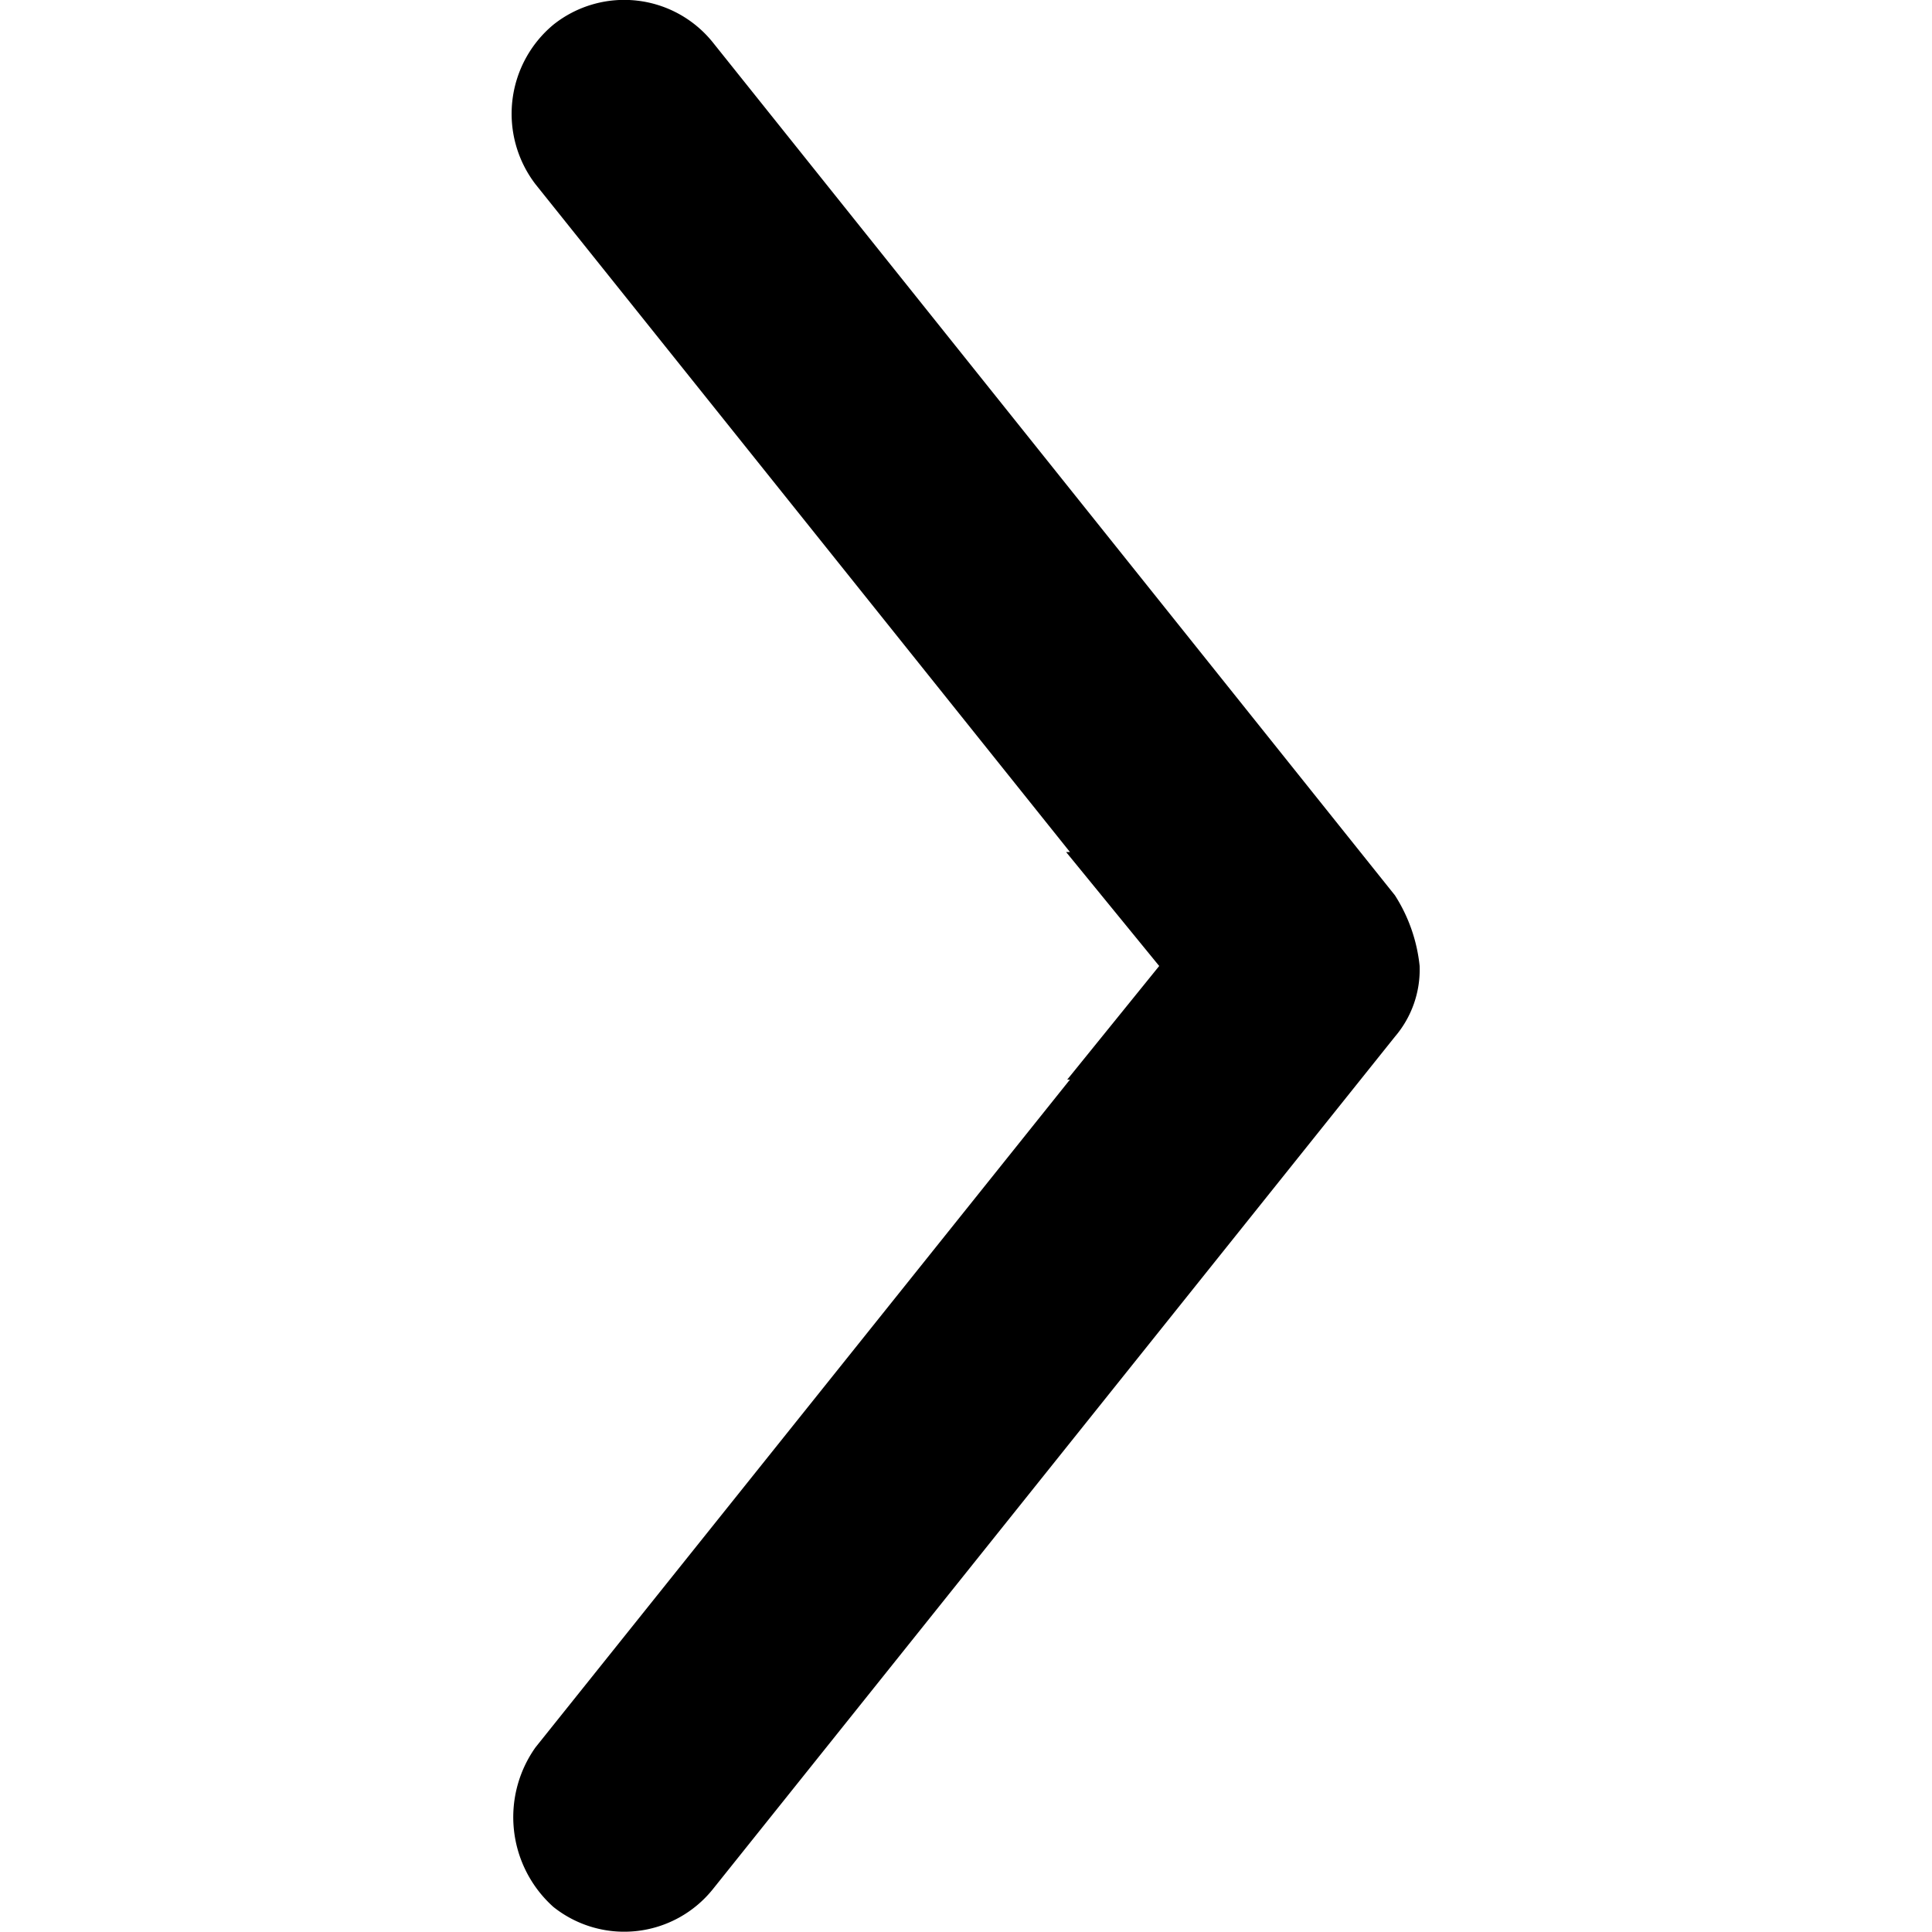 <svg id="c0c59a21-d99d-4be4-9c45-8c2fbb290b0d" data-name="Layer 1" xmlns="http://www.w3.org/2000/svg" viewBox="0 0 50 50">
  <title>arrow-01</title>
  <path d="M13.86,4.77,27.69,22.05h-.1L30,25l-2.38,2.94h.07L13.86,45.22a3.12,3.12,0,0,0,.46,4.13,2.94,2.94,0,0,0,4.13-.46L36.1,26.83A2.67,2.67,0,0,0,36.74,25h0a4.18,4.18,0,0,0-.64-1.83L18.45,1.1A2.94,2.94,0,0,0,14.32.64,3,3,0,0,0,13.86,4.77Z"/>
</svg>
